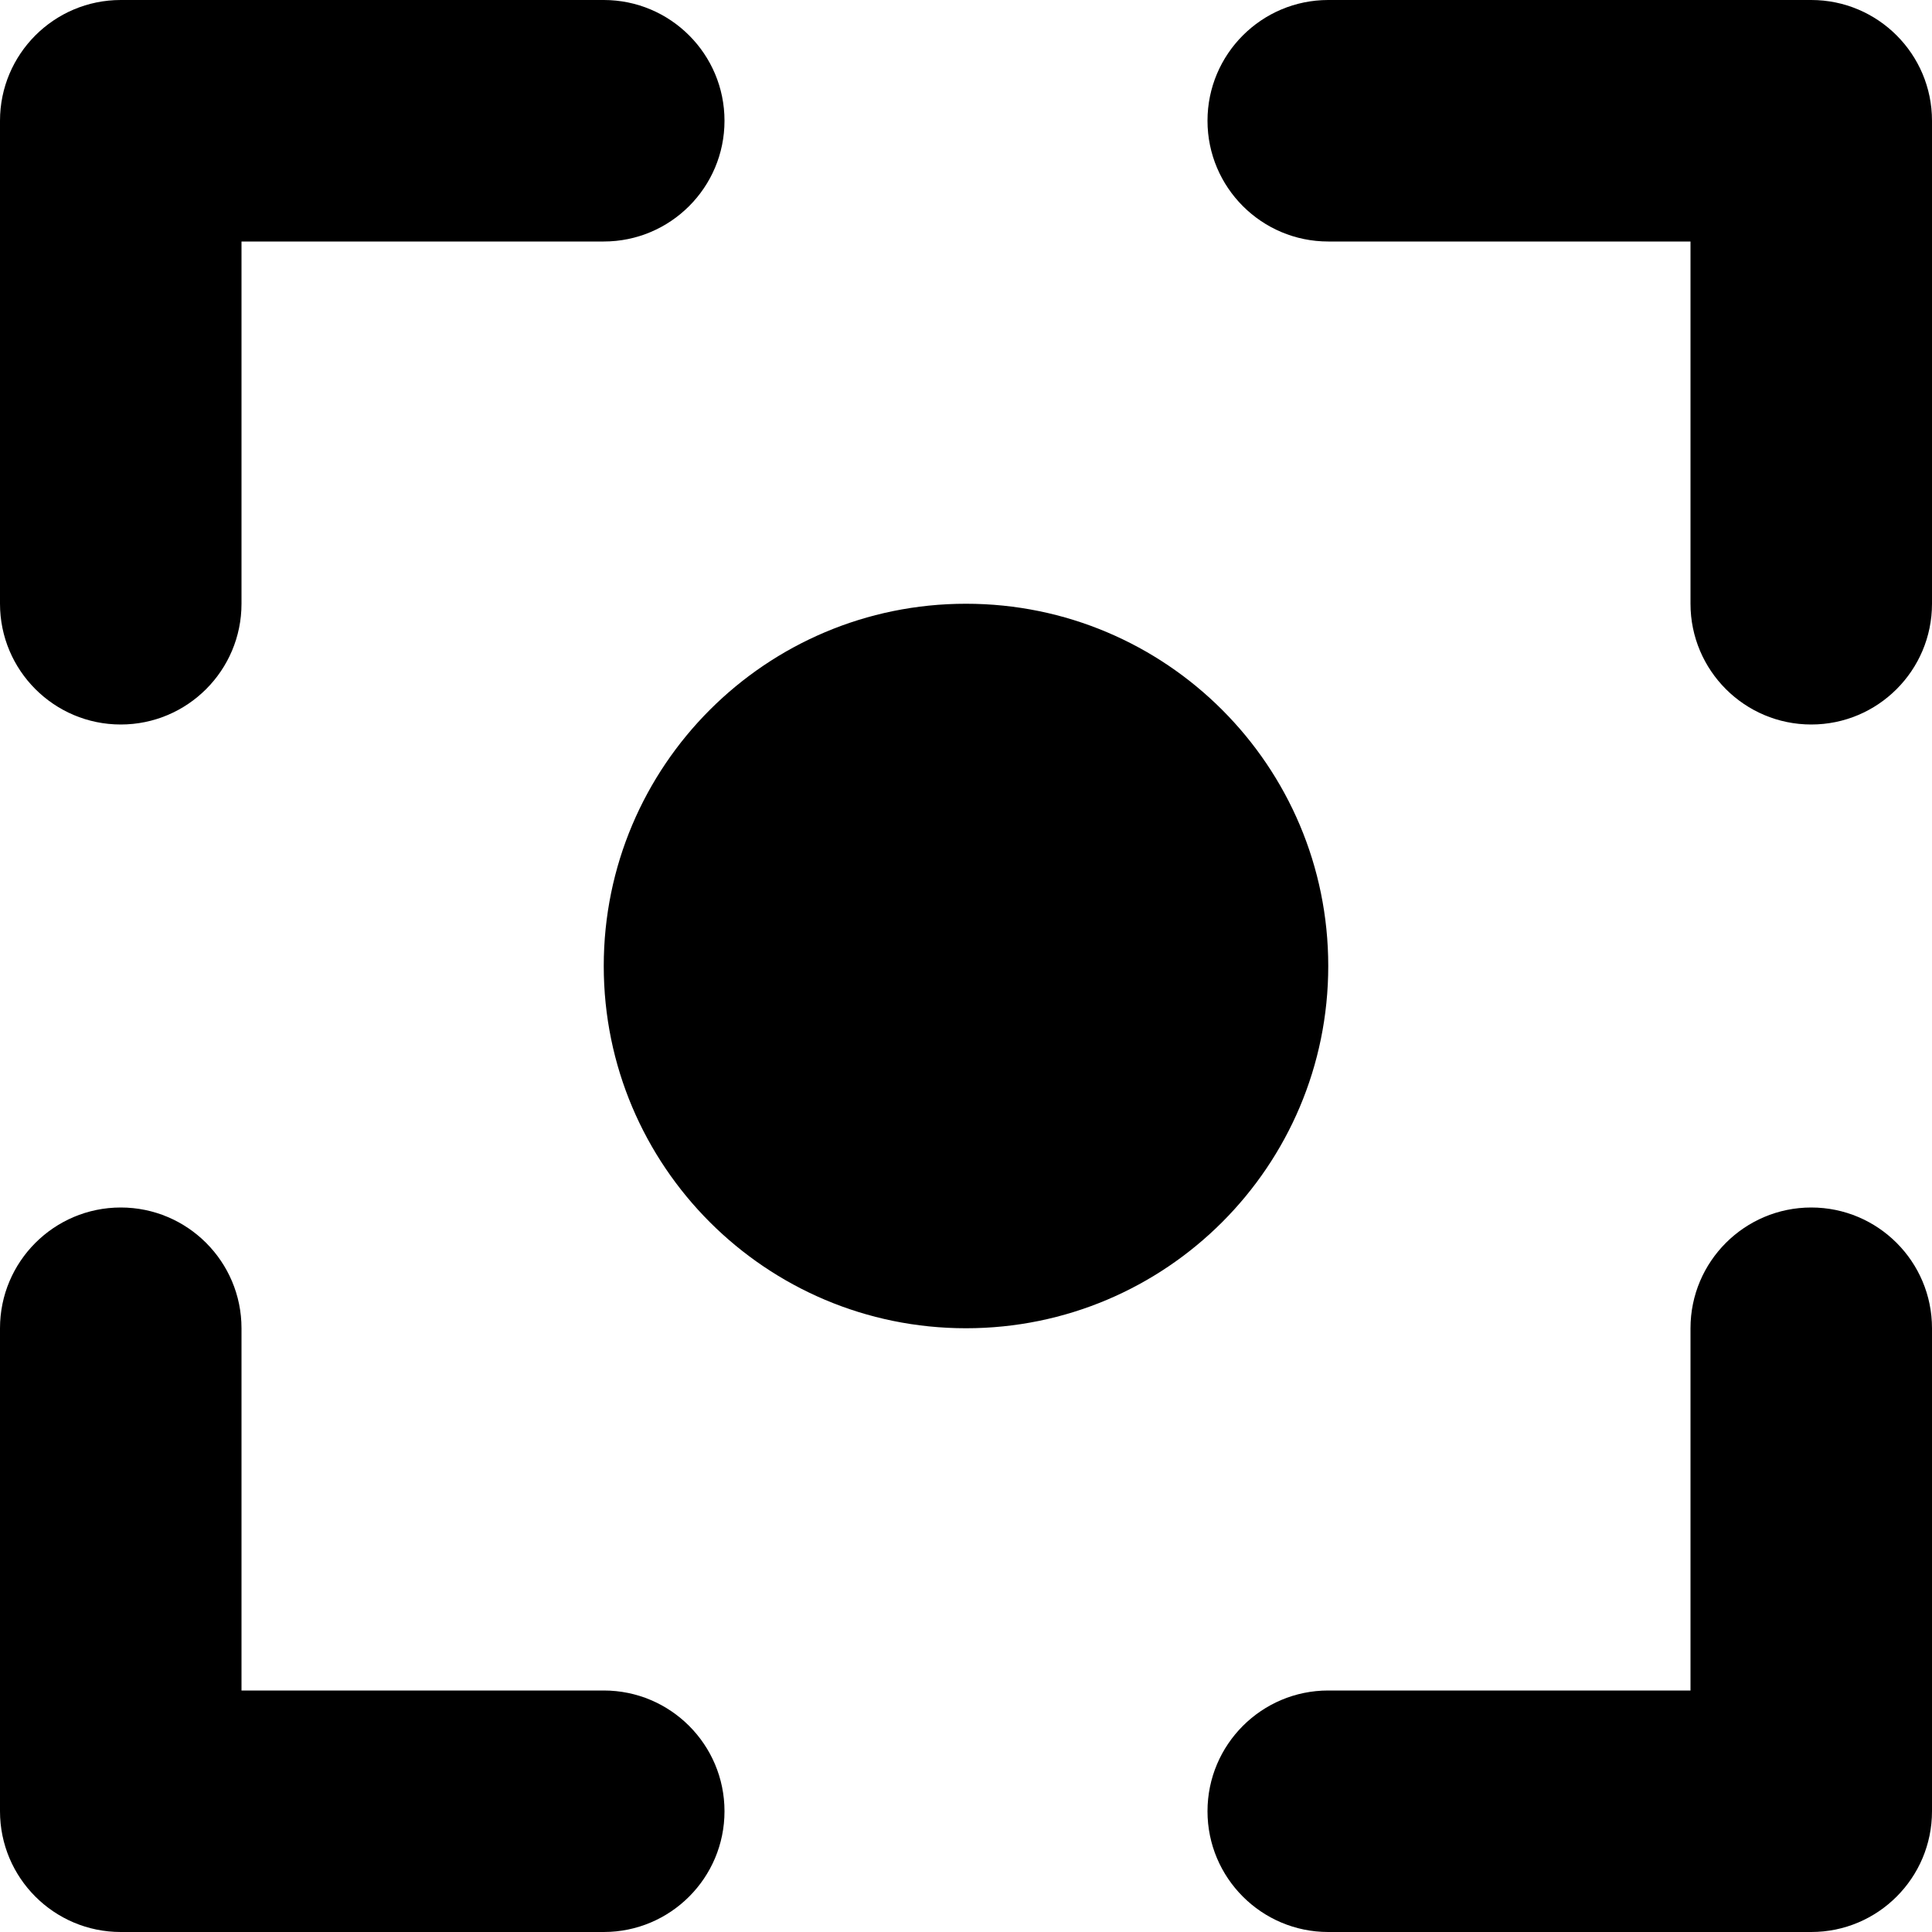 <svg width="16" height="16" viewBox="0 0 16 16" xmlns="http://www.w3.org/2000/svg">
<path fill-rule="evenodd" clip-rule="evenodd" d="M0 1C0 0.448 0.448 0 1 0H5C5.552 0 6 0.448 6 1C6 1.552 5.552 2 5 2H2V5C2 5.552 1.552 6 1 6C0.448 6 0 5.552 0 5V1ZM1 16C0.448 16 0 15.552 0 15V11C0 10.448 0.448 10 1 10C1.552 10 2 10.448 2 11V14H5C5.552 14 6 14.448 6 15C6 15.552 5.552 16 5 16H1ZM15 16C15.552 16 16 15.552 16 15V11C16 10.448 15.552 10 15 10C14.448 10 14 10.448 14 11V14H11C10.448 14 10 14.448 10 15C10 15.552 10.448 16 11 16H15ZM15 0C15.552 0 16 0.448 16 1V5C16 5.552 15.552 6 15 6C14.448 6 14 5.552 14 5V2H11C10.448 2 10 1.552 10 1C10 0.448 10.448 0 11 0H15ZM8 11C9.657 11 11 9.657 11 8C11 6.343 9.657 5 8 5C6.343 5 5 6.343 5 8C5 9.657 6.343 11 8 11Z" />
</svg>

